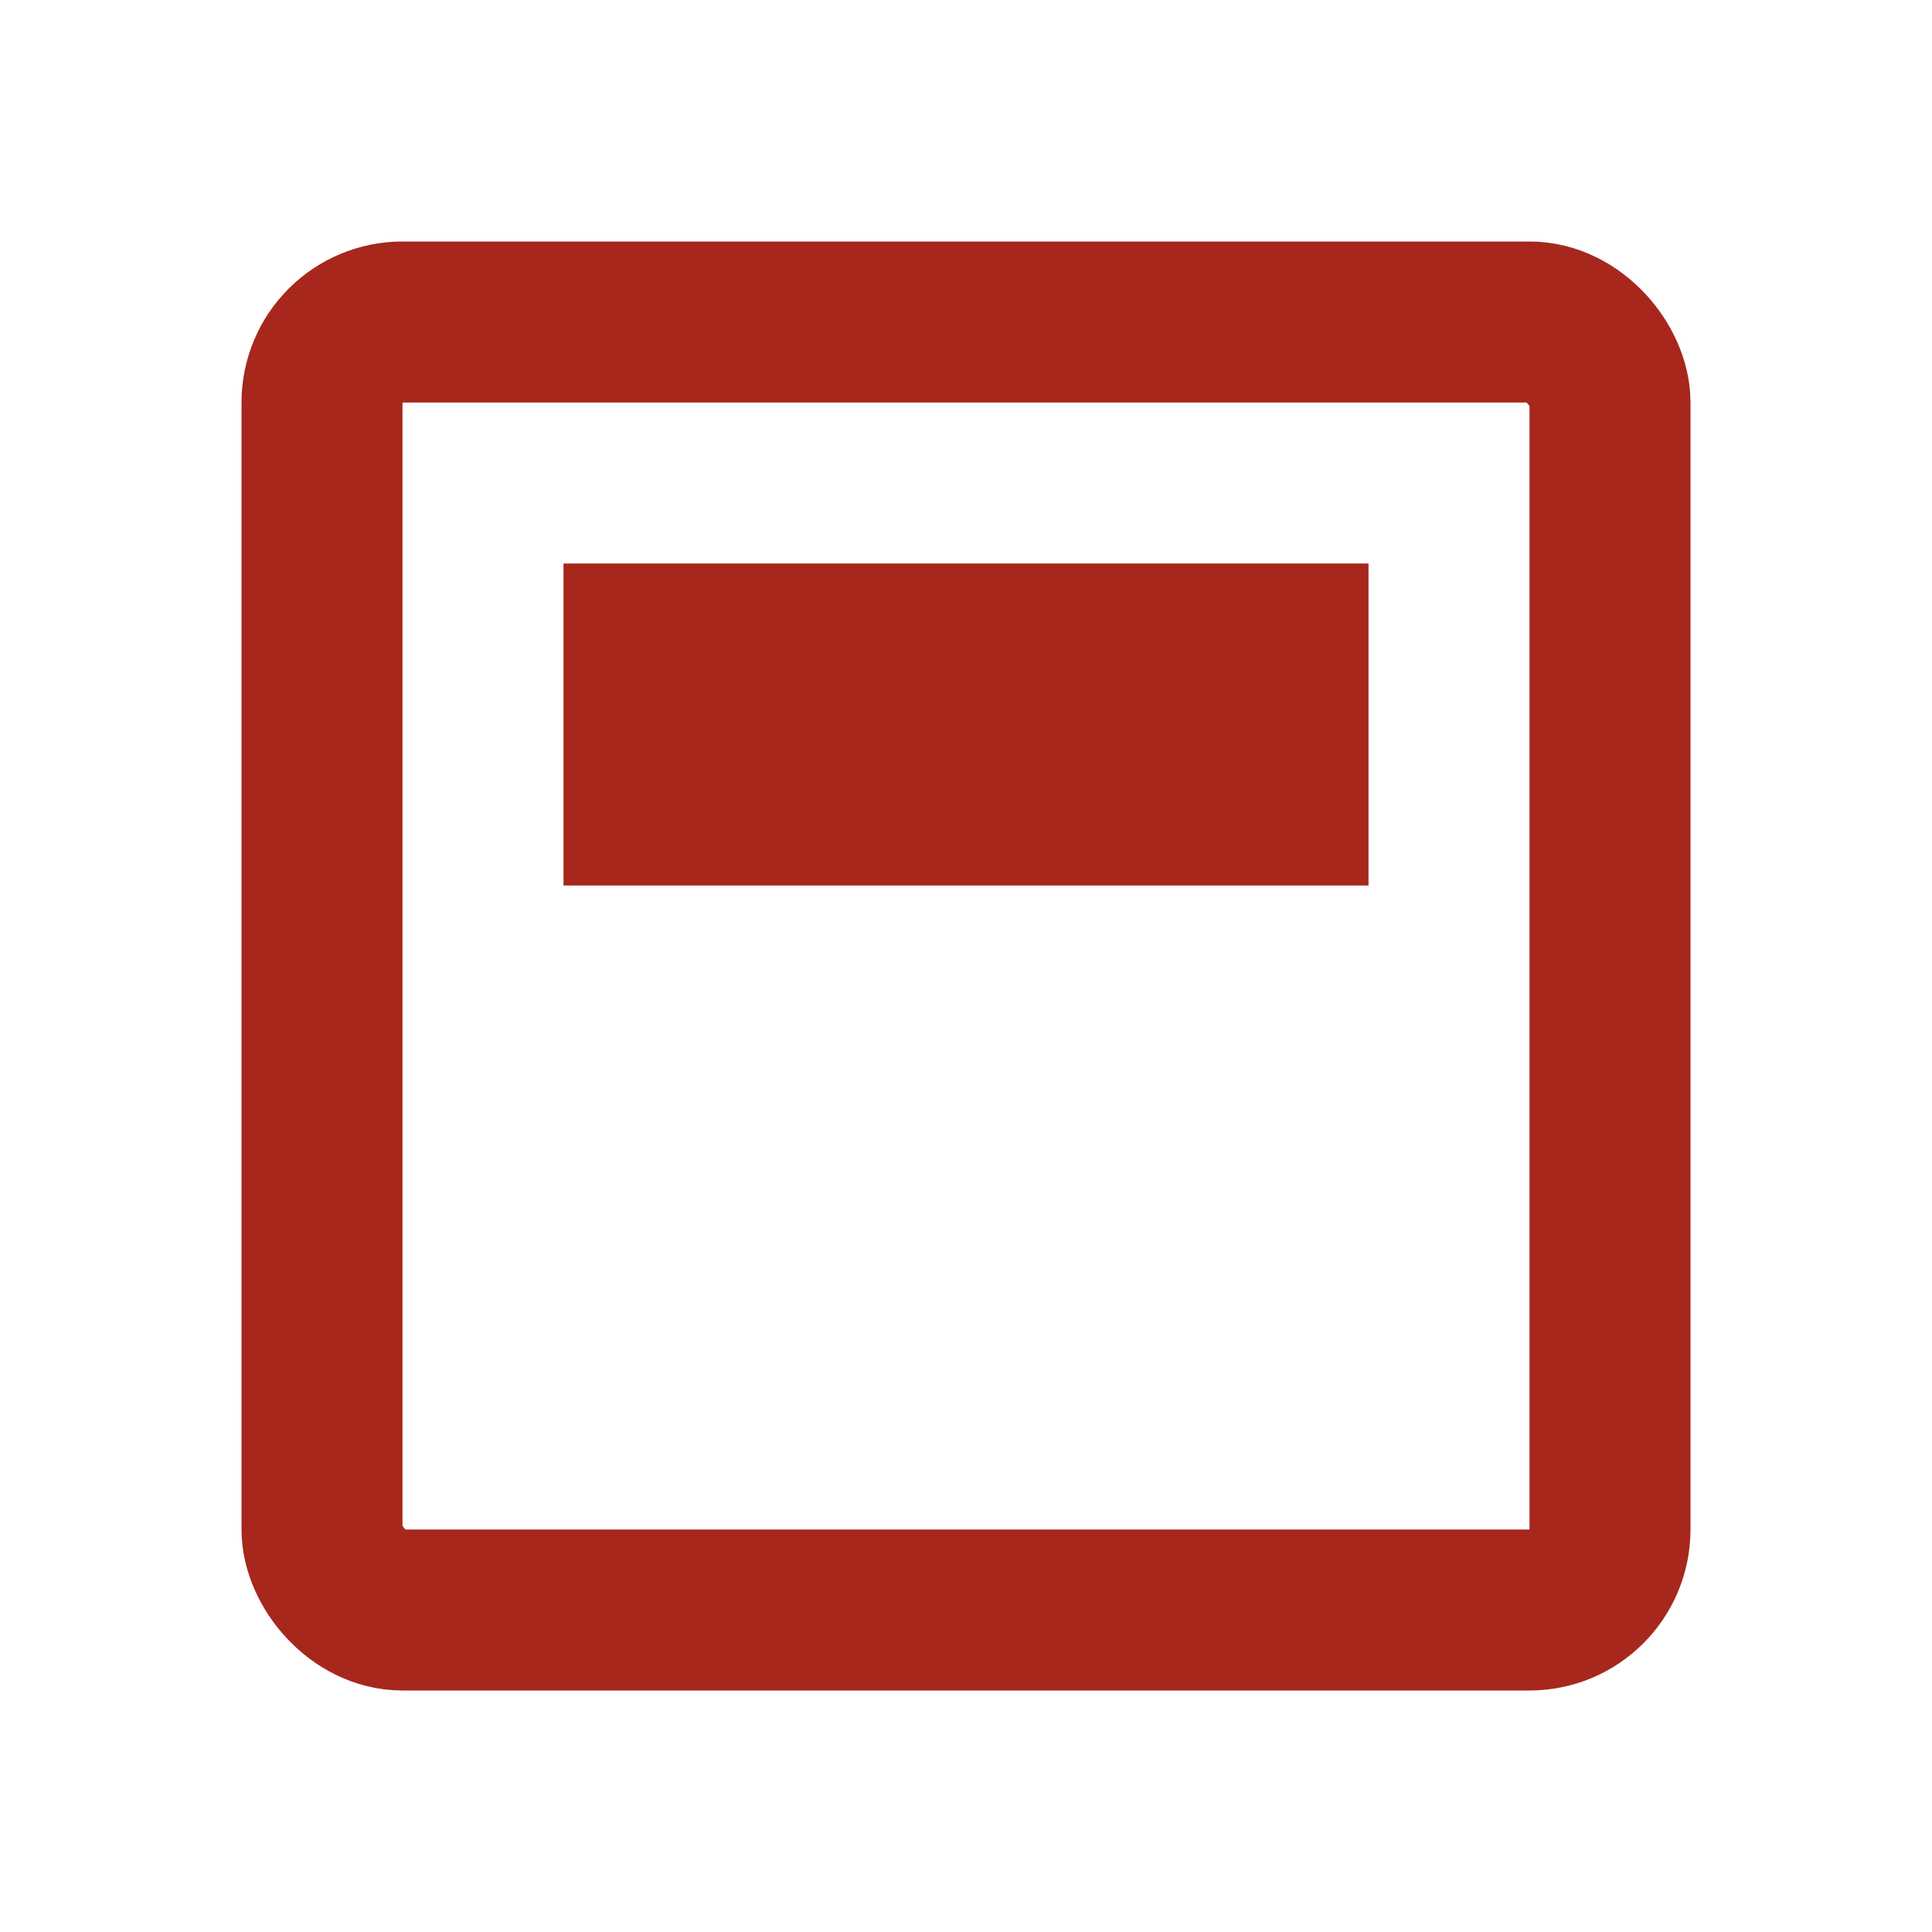 <svg width="24" height="24" viewBox="0 0 24 24" fill="none" xmlns="http://www.w3.org/2000/svg">
<rect x="4" y="4" width="16" height="16" rx="1" stroke="#A7271D" stroke-width="2"/>
<rect x="7" y="7" width="10" height="4" fill="#A7271D"/>
</svg>

